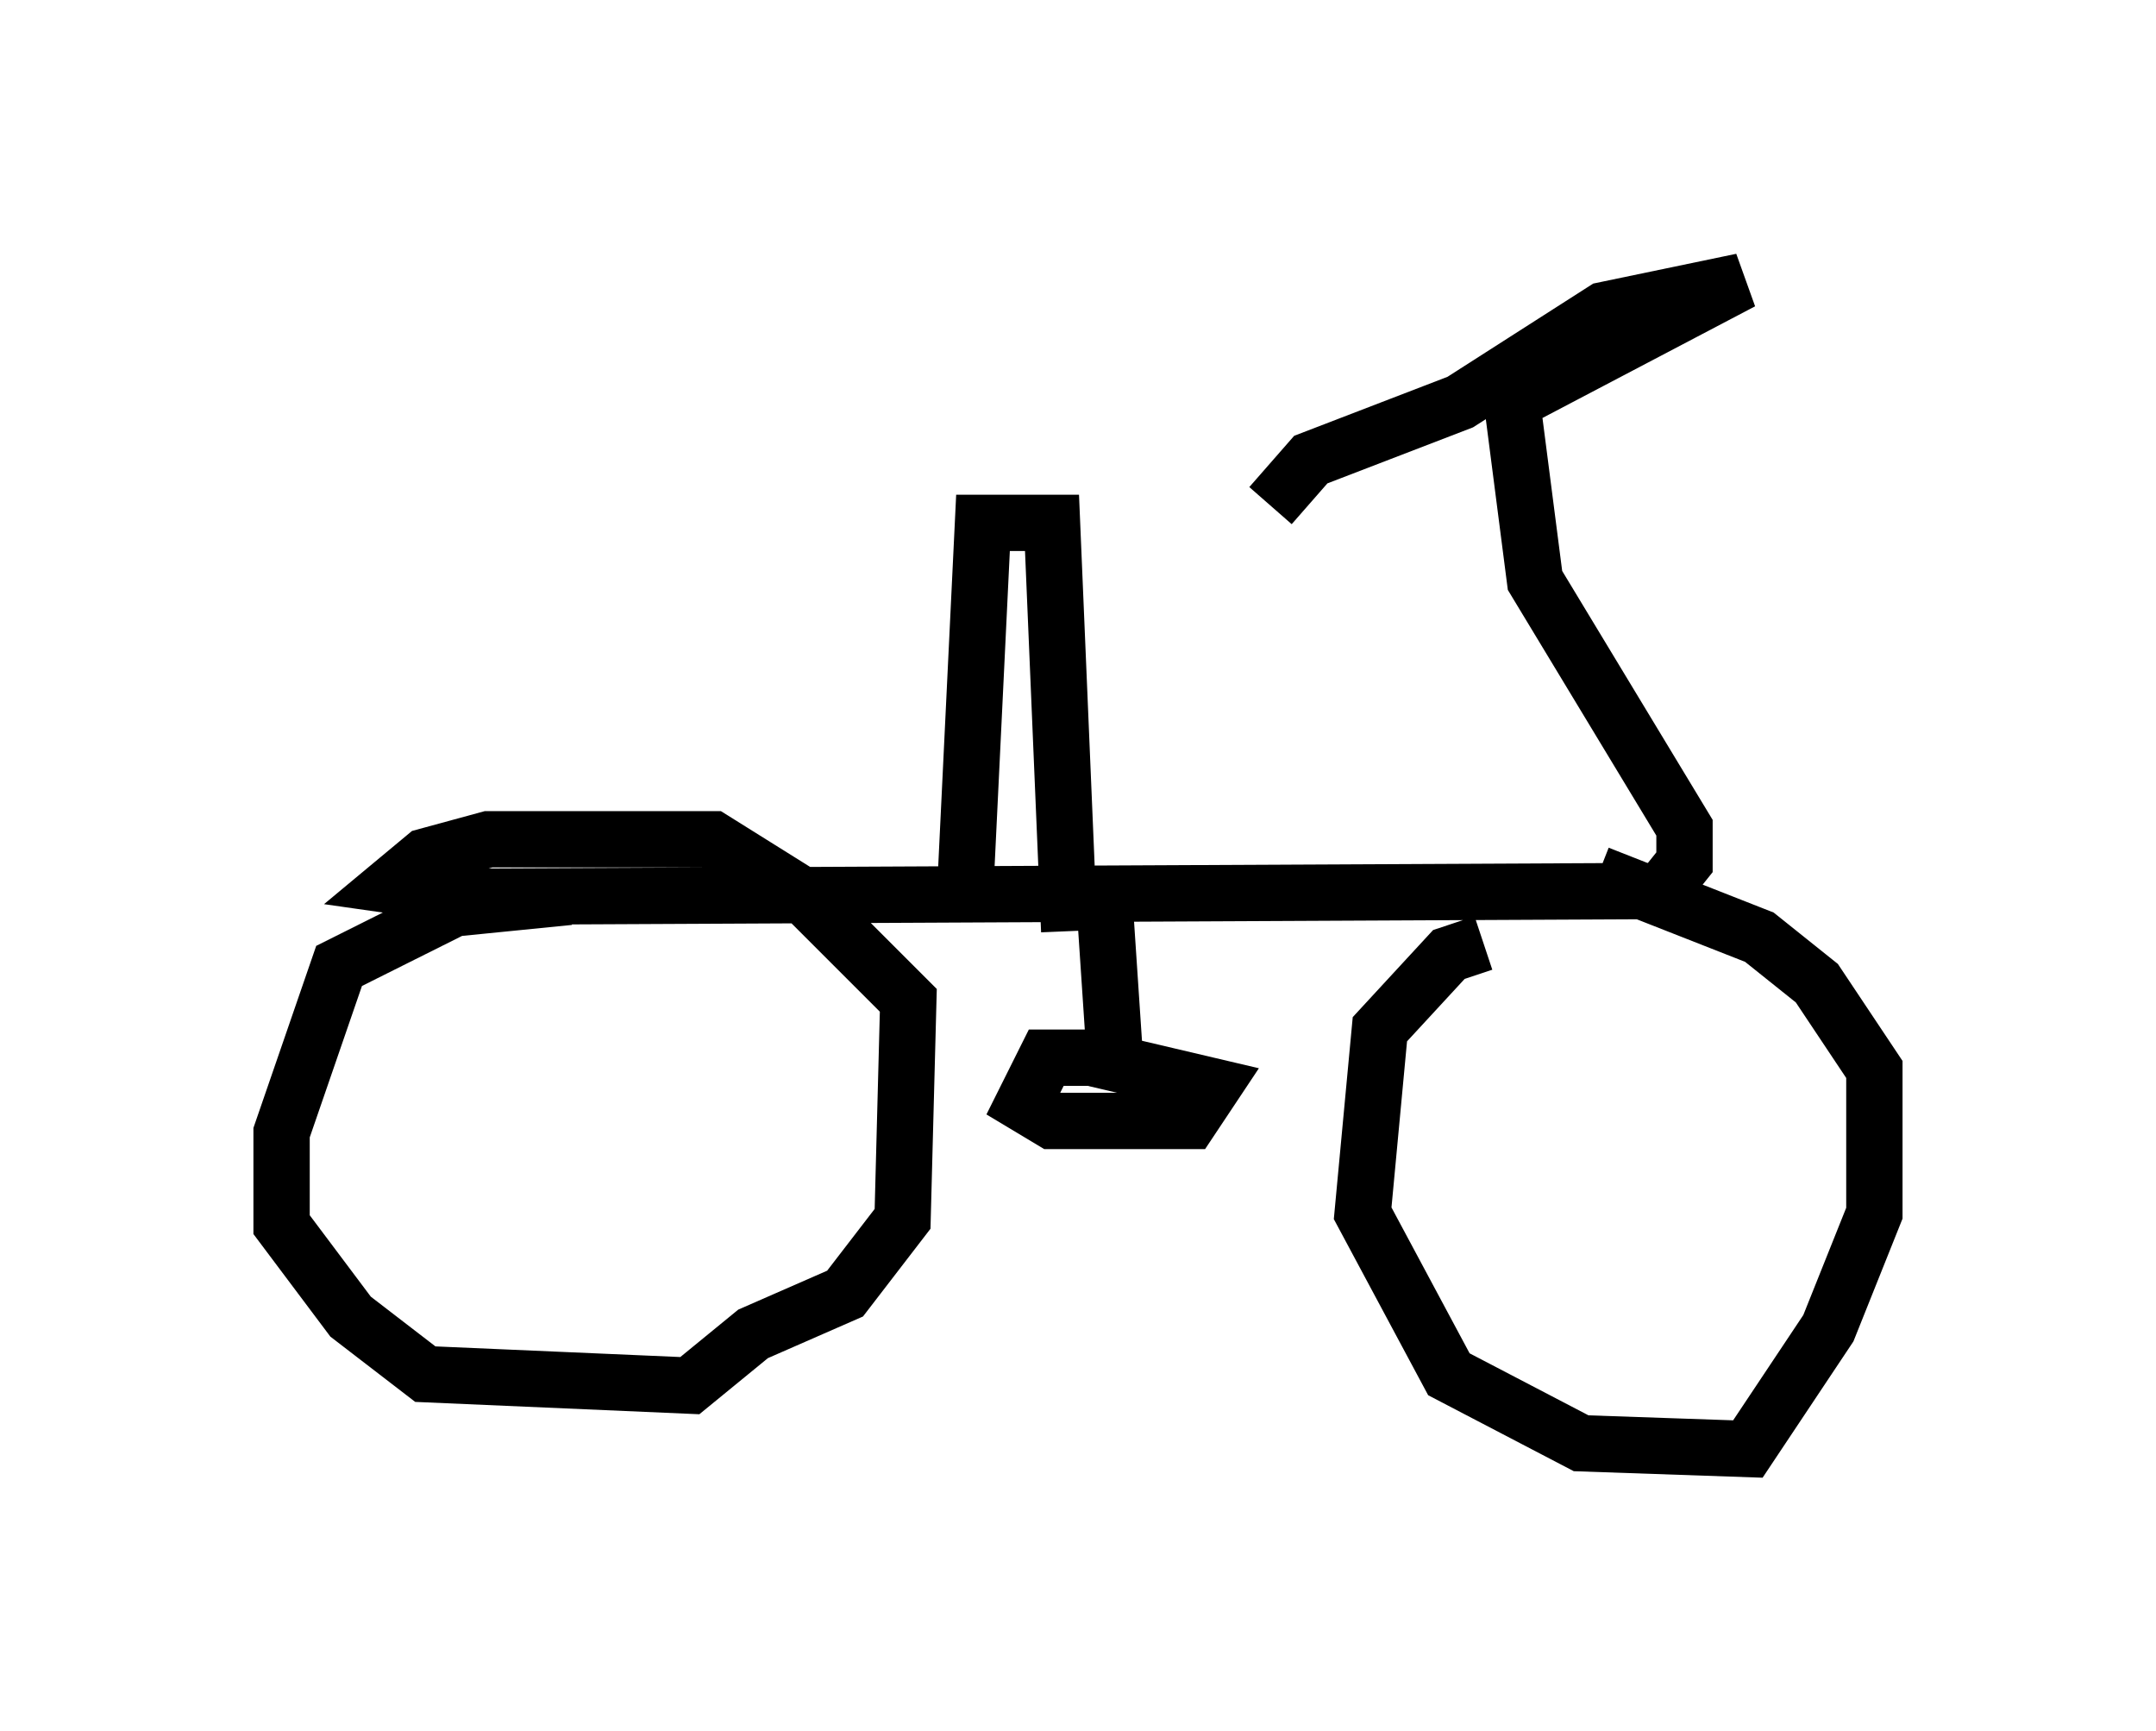 <?xml version="1.0" encoding="utf-8" ?>
<svg baseProfile="full" height="30.723" version="1.1" width="38.277" xmlns="http://www.w3.org/2000/svg" xmlns:ev="http://www.w3.org/2001/xml-events" xmlns:xlink="http://www.w3.org/1999/xlink"><defs /><rect fill="white" height="30.723" width="38.277" x="0" y="0" /><path d="M29.909, 16.74 m-3.573, 0.0 l-0.613, 0.204 -1.225, 1.327 l-0.306, 3.267 1.531, 2.858 l2.348, 1.225 2.96, 0.102 l1.429, -2.144 0.817, -2.042 l0.0, -2.552 -1.021, -1.531 l-1.021, -0.817 -2.858, -1.123 m-18.273, 0.408 l-2.042, 0.204 -2.042, 1.021 l-1.021, 2.96 0.0, 1.633 l1.225, 1.633 1.327, 1.021 l4.696, 0.204 1.123, -0.919 l1.633, -0.715 1.021, -1.327 l0.102, -3.879 -1.838, -1.838 l-1.633, -1.021 -3.981, 0.0 l-1.123, 0.306 -0.613, 0.51 l1.429, 0.204 21.131, -0.102 l0.408, -0.51 0.0, -0.613 l-2.654, -4.39 -0.408, -3.165 l4.083, -2.144 -2.45, 0.51 l-2.552, 1.633 -2.654, 1.021 l-0.715, 0.817 m-2.858, 9.8 l-1.123, 0.0 -0.408, 0.817 l0.51, 0.306 2.45, 0.0 l0.408, -0.613 -1.735, -0.408 l-0.204, -3.063 m-2.45, -0.204 l0.306, -6.329 1.225, 0.0 l0.306, 7.248 " fill="none" stroke="black" stroke-width="1" /></svg>